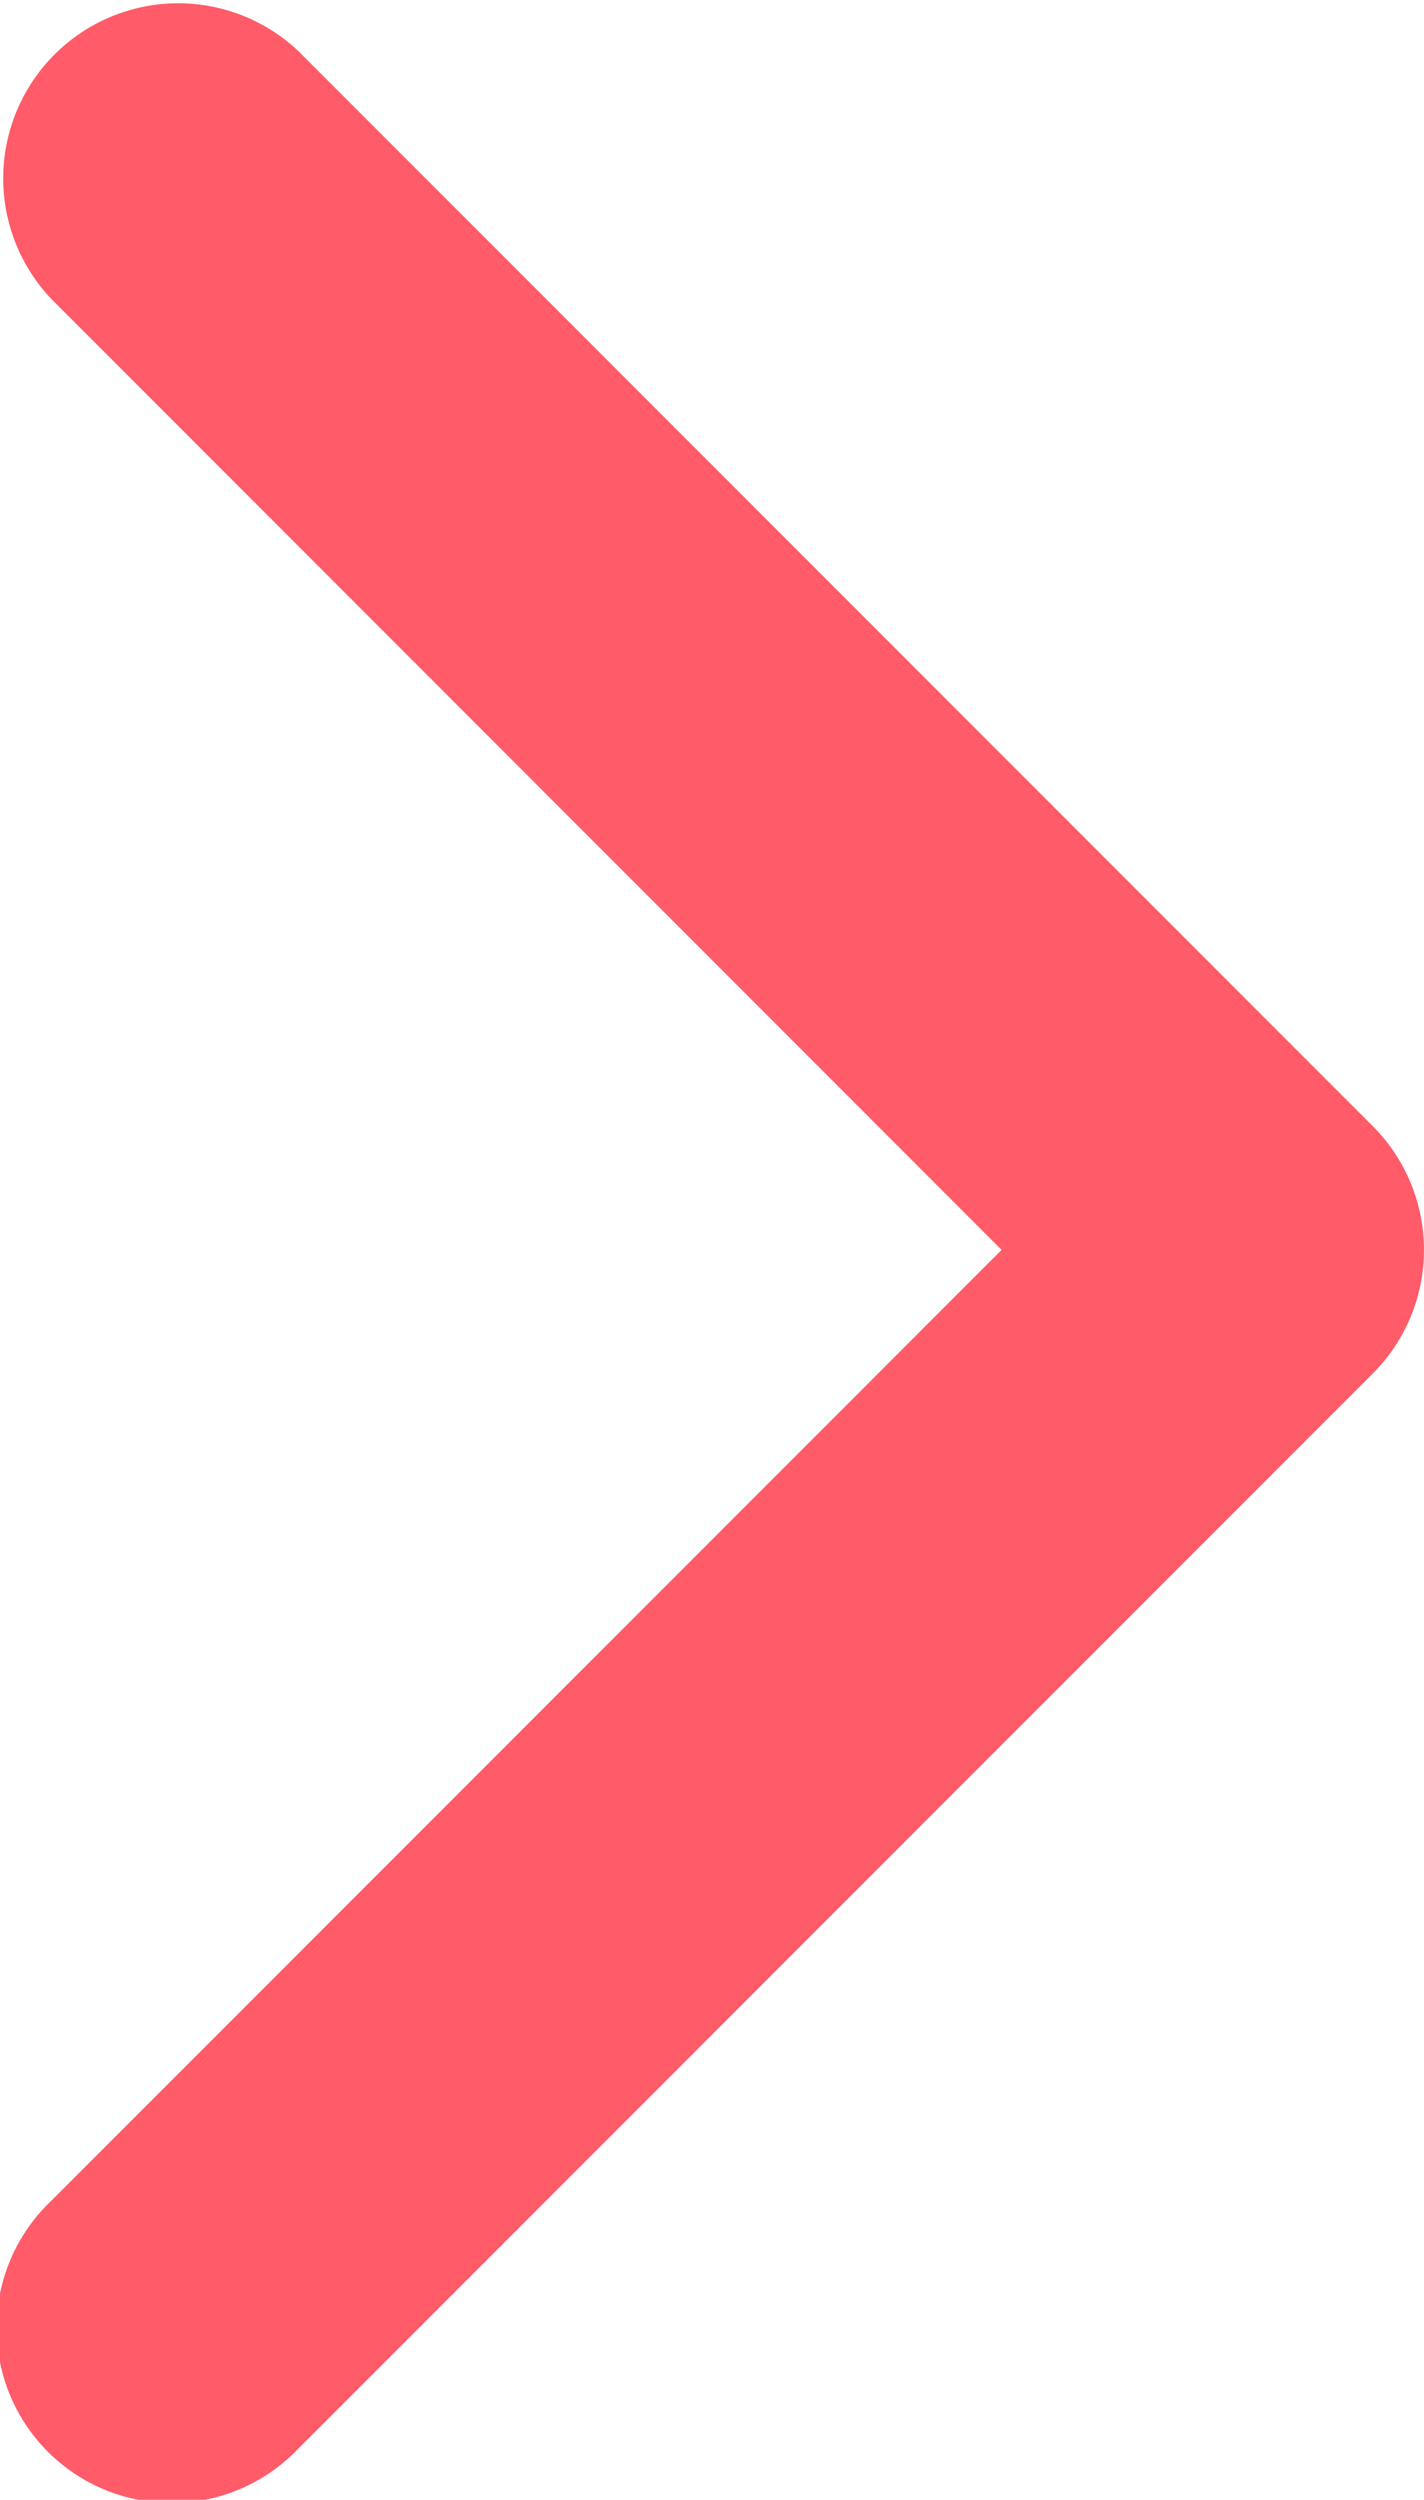 <svg xmlns="http://www.w3.org/2000/svg" width="13.111" height="23" viewBox="0 0 13.111 23">
  <path id="Caminho_191" data-name="Caminho 191" d="M109.778,12.638l-9.89,9.889A1.611,1.611,0,1,1,97.61,20.25l8.751-8.75-8.75-8.75A1.611,1.611,0,0,1,99.888.472l9.89,9.889a1.61,1.61,0,0,1,0,2.277Z" transform="translate(-97.139 0)" fill="#ff5b69"/>
</svg>
